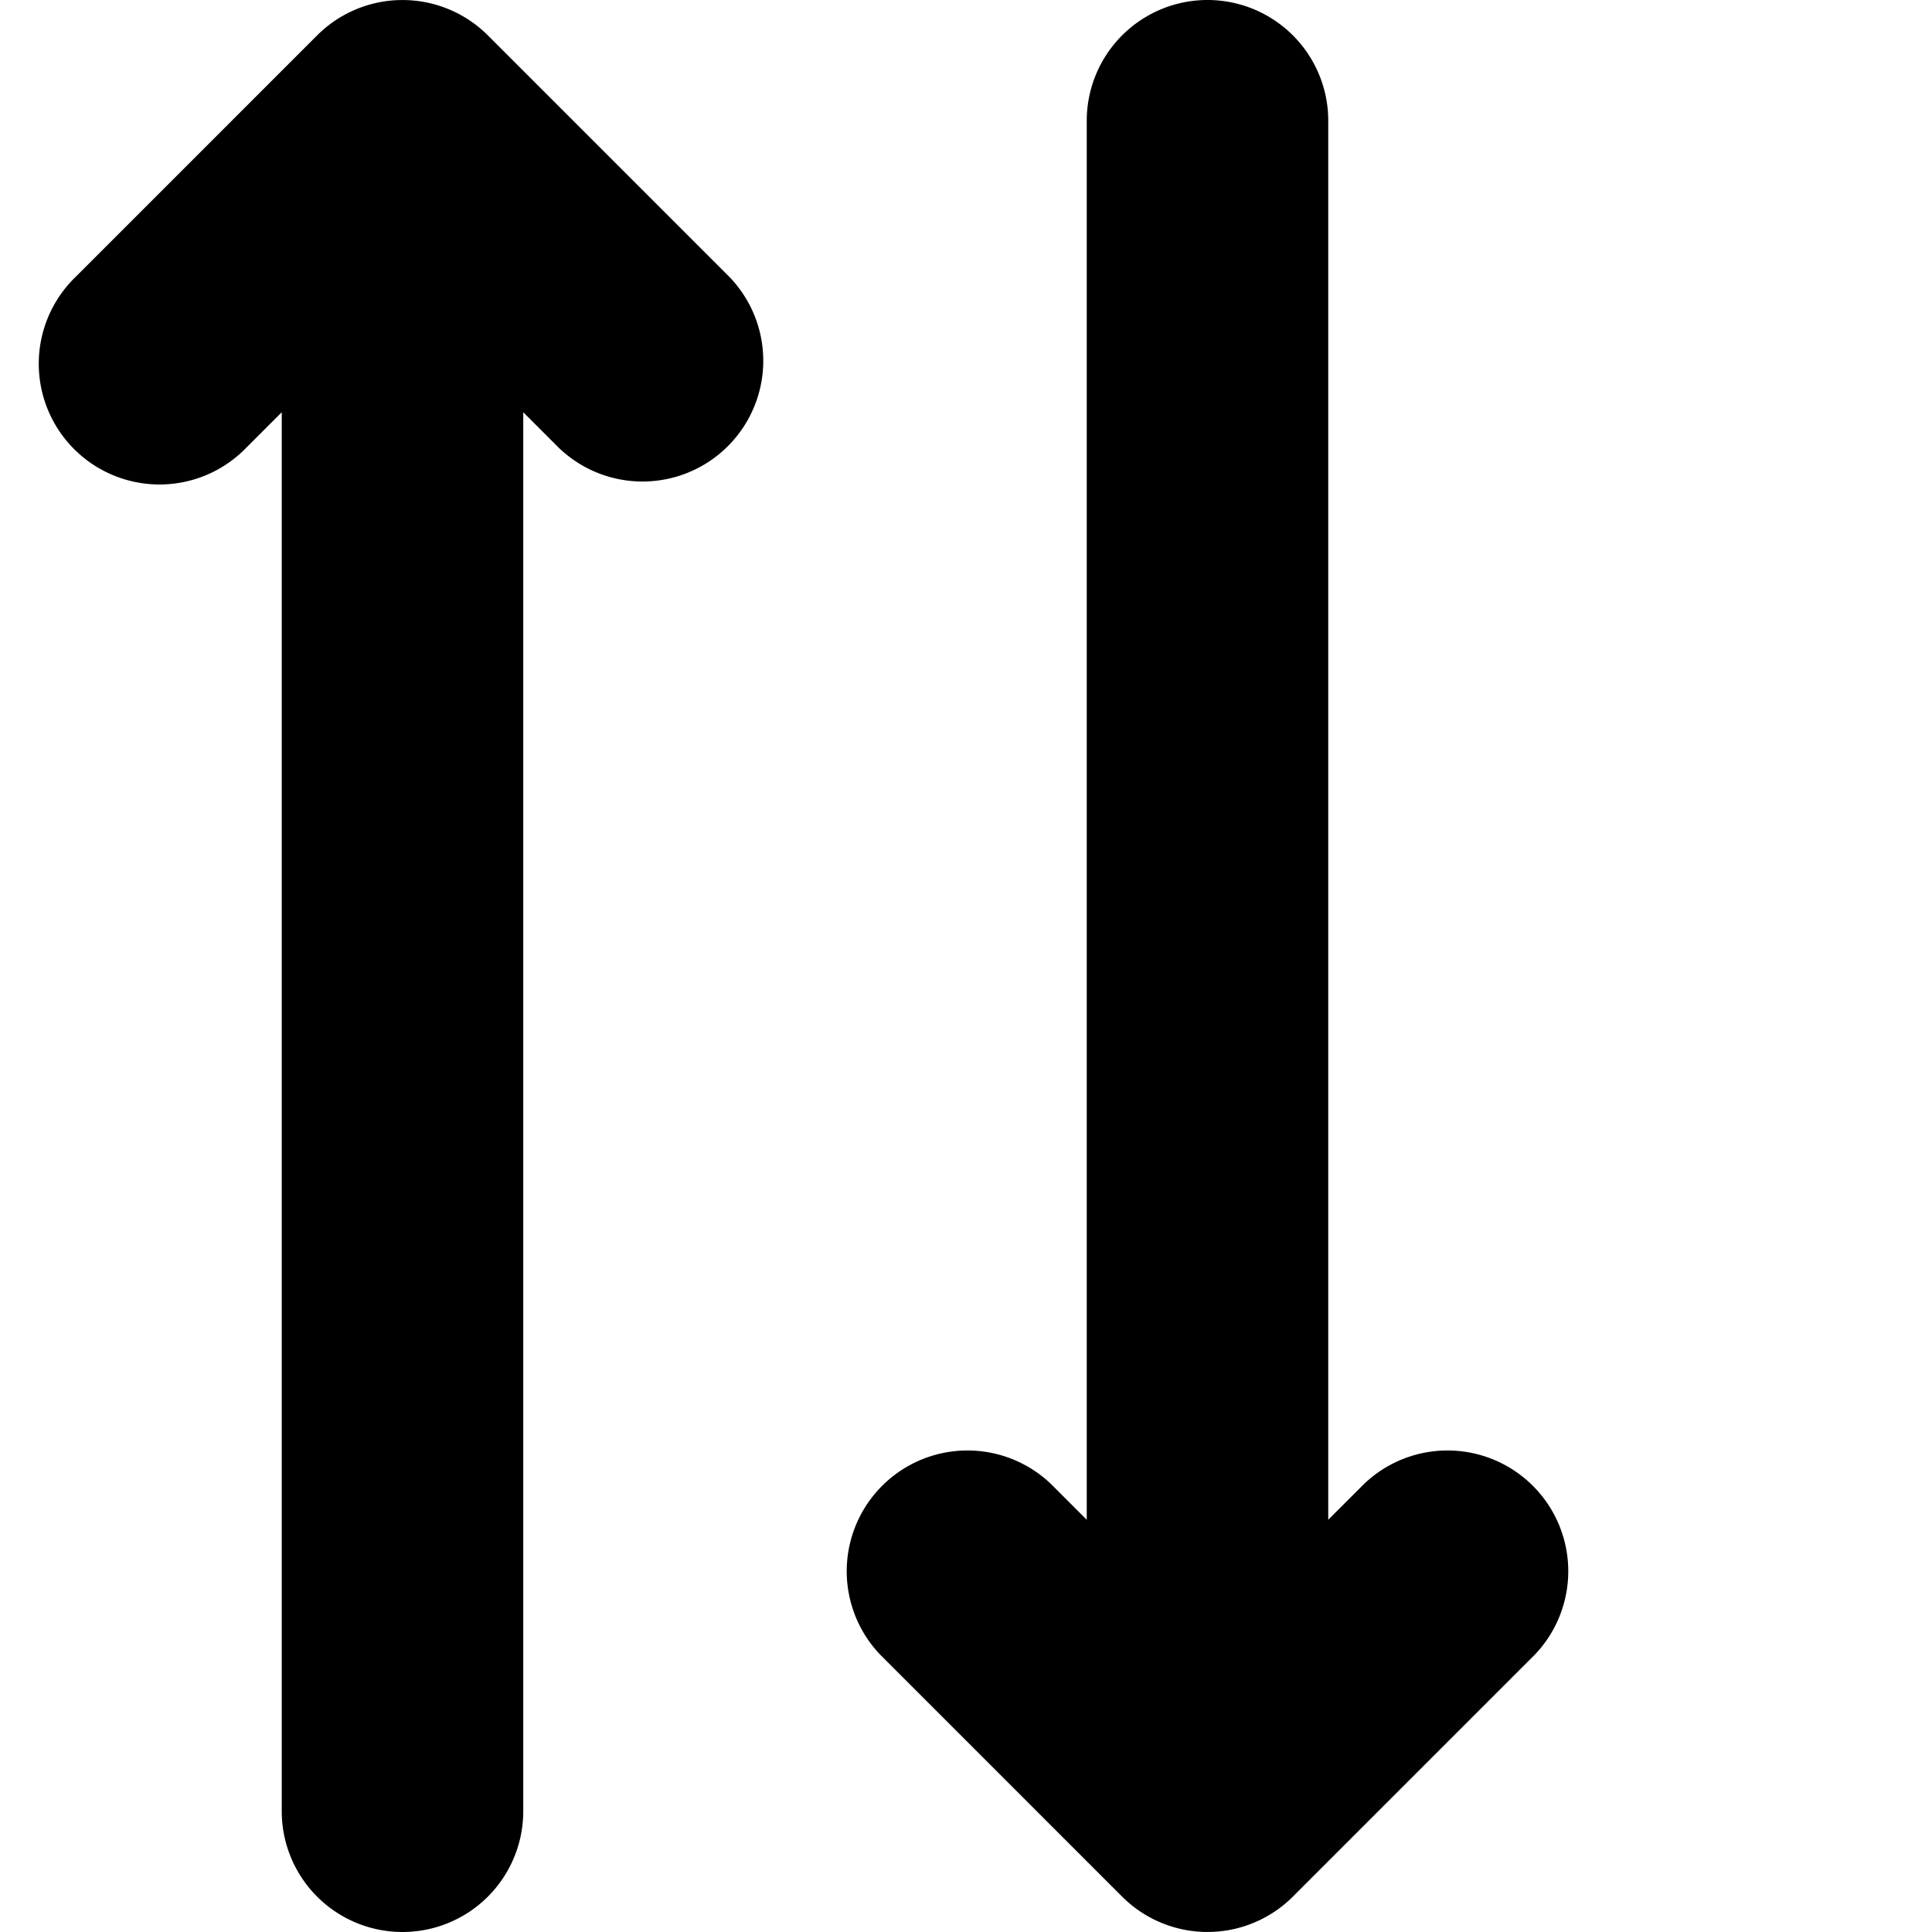 <?xml version="1.0" encoding="utf-8"?><!-- Uploaded to: SVG Repo, www.svgrepo.com, Generator: SVG Repo Mixer Tools -->
  <svg
    xmlns="http://www.w3.org/2000/svg"
    viewBox="0 0 24 24"
  >
    <path d="M6.5 5.121V22.5a1.5 1.5 0 0 1-3 0V5.121l-.44.44A1.5 1.5 0 1 1 .94 3.439l3-3a1.5 1.5 0 0 1 2.12 0l3 3a1.5 1.5 0 0 1-2.12 2.122l-.44-.44zm10 13.758.44-.44a1.5 1.5 0 0 1 2.12 2.122l-3 3a1.5 1.5 0 0 1-2.12 0l-3-3a1.5 1.5 0 0 1 2.12-2.122l.44.44V1.5a1.5 1.5 0 0 1 3 0v17.379z" />
  </svg>